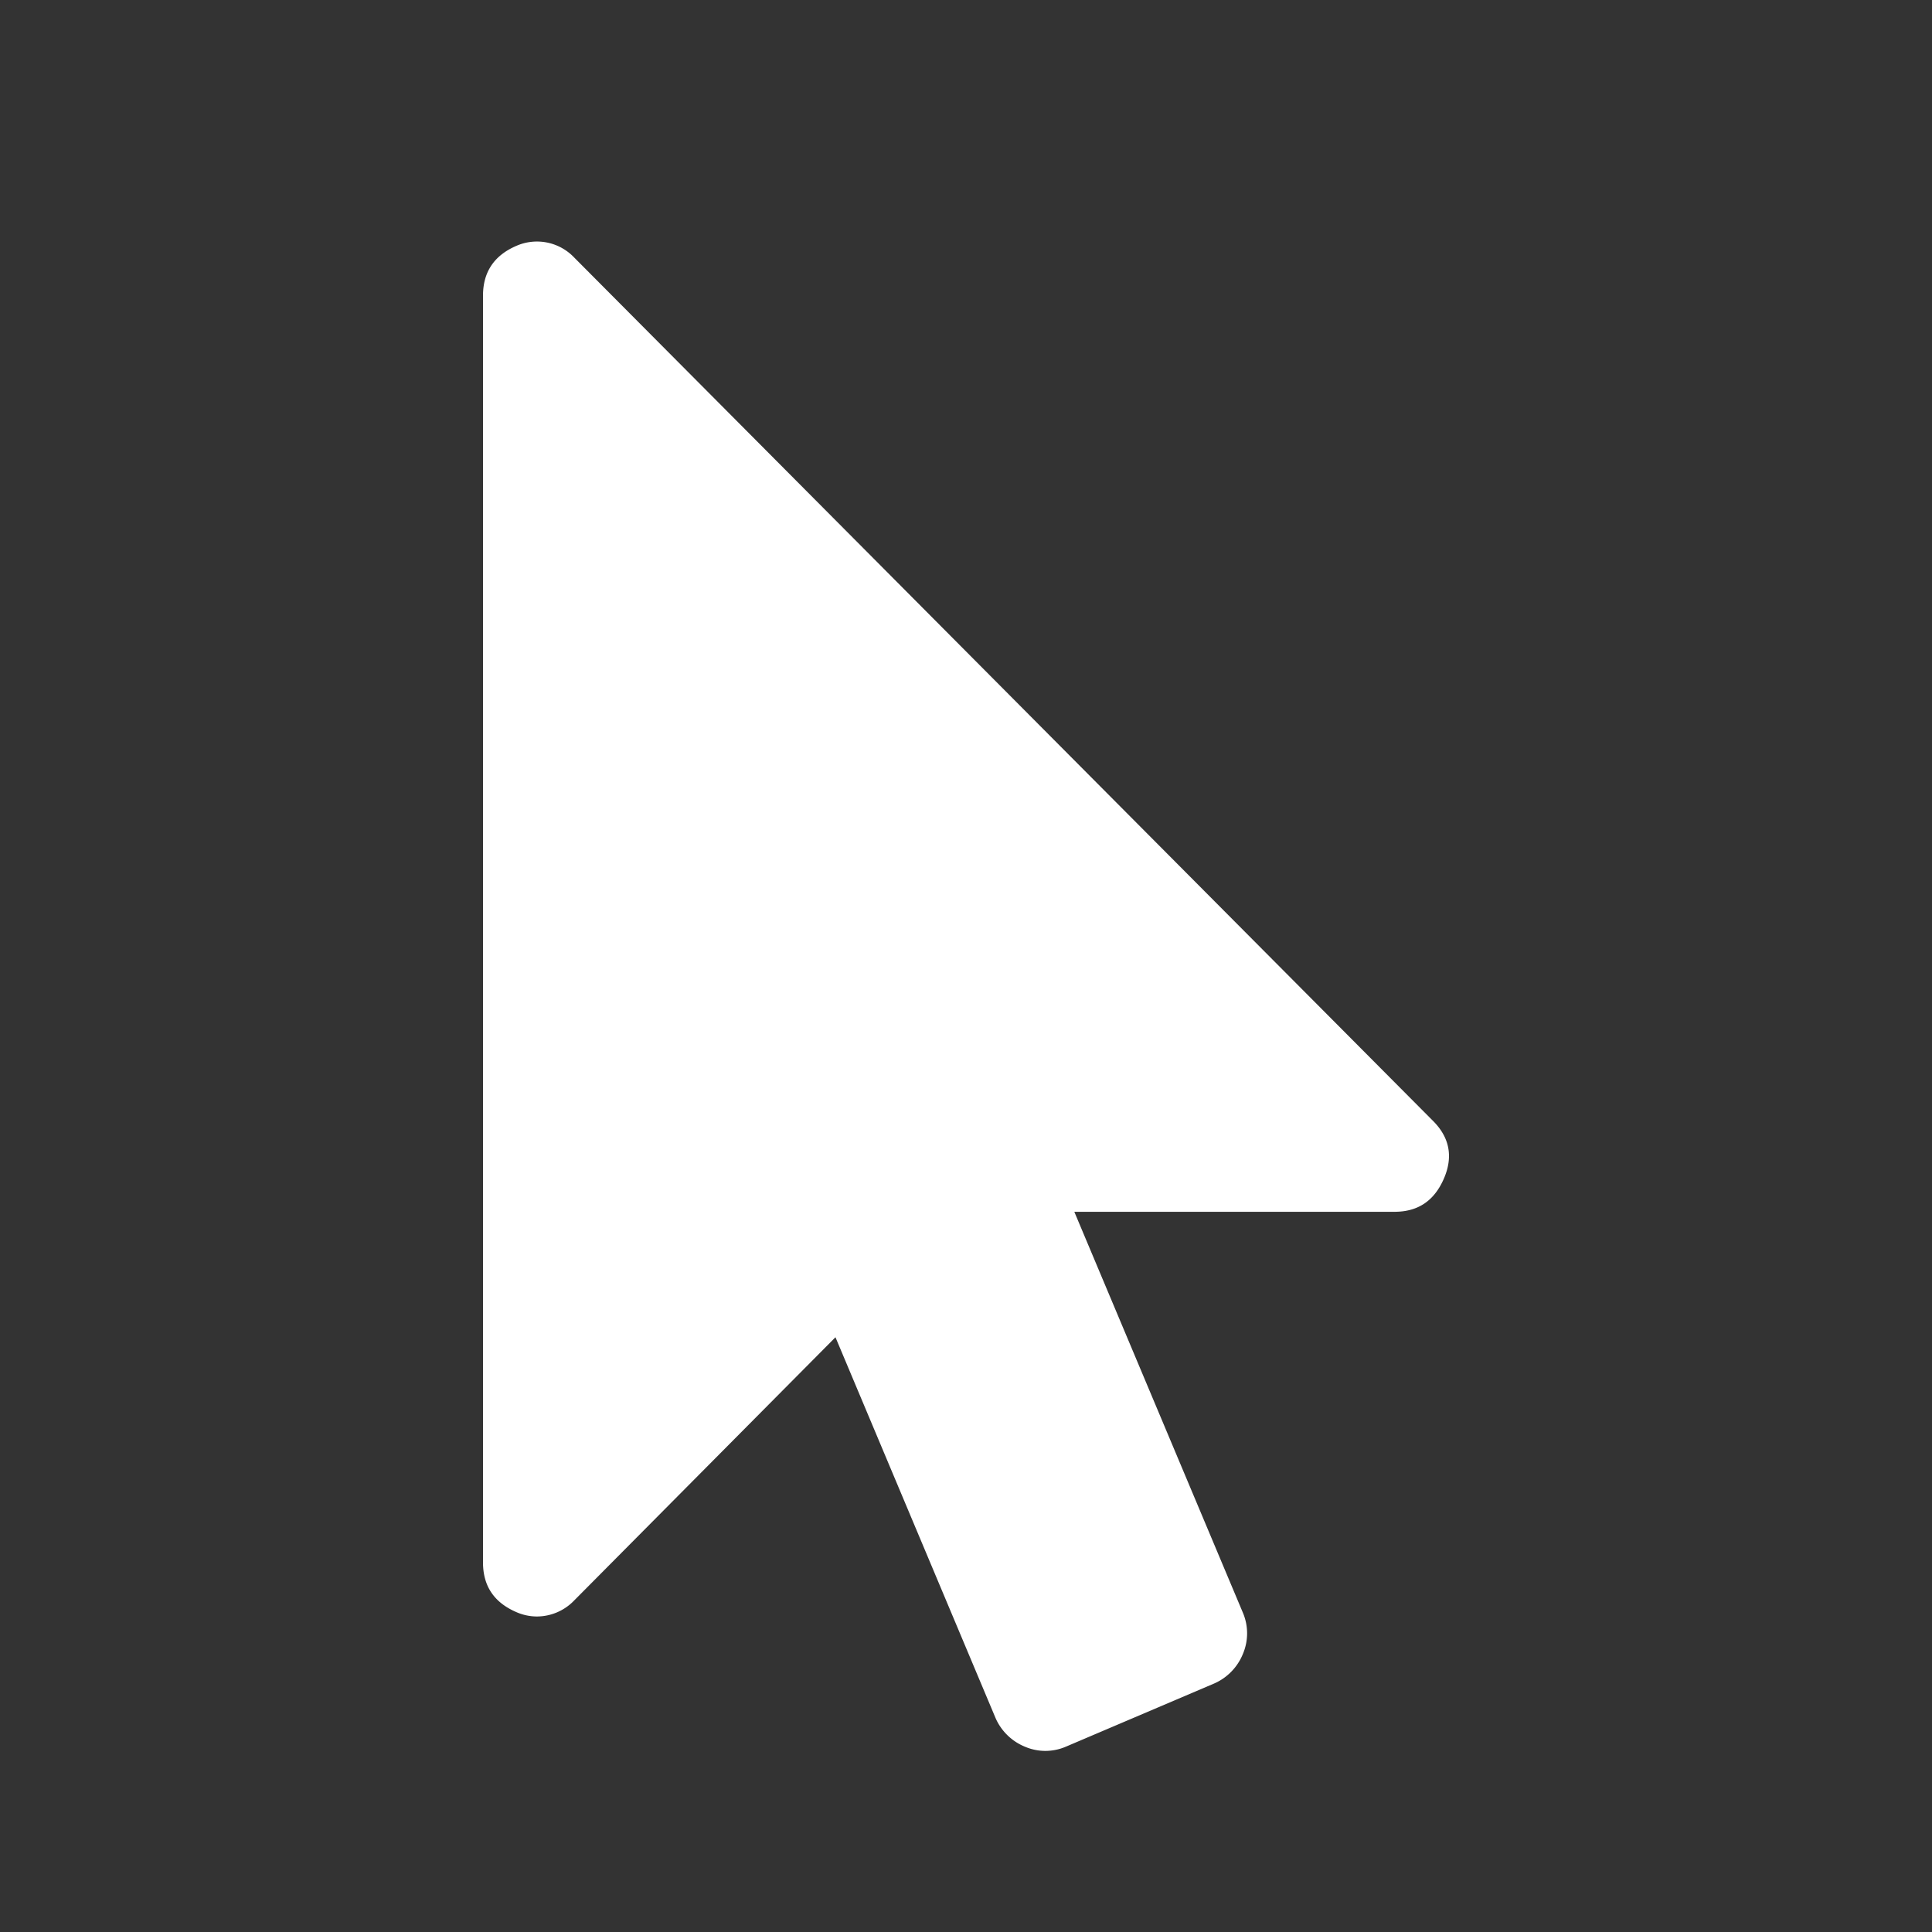 <?xml version="1.0" standalone="no"?><!DOCTYPE svg PUBLIC "-//W3C//DTD SVG 1.1//EN" "http://www.w3.org/Graphics/SVG/1.1/DTD/svg11.dtd"><svg t="1753180172468" class="icon" viewBox="0 0 1024 1024" version="1.1" xmlns="http://www.w3.org/2000/svg" p-id="6794" xmlns:xlink="http://www.w3.org/1999/xlink" width="200" height="200"><rect x="0" y="0" width="1024" height="1024" fill="#333333" stroke="none"/><path d="M759.104 593.664c9.152 8.896 11.232 19.2 6.272 30.816-5.088 11.904-13.728 17.792-26.24 17.792h-169.728l89.344 212.48a27.904 27.904 0 0 1 0 21.888 28.928 28.928 0 0 1-15.136 15.616l-78.656 33.504a27.488 27.488 0 0 1-21.792 0 28.928 28.928 0 0 1-15.52-15.2l-84.832-201.792-138.464 139.488a27.456 27.456 0 0 1-20 8.512 27.2 27.2 0 0 1-10.656-2.304c-11.84-5.12-17.696-13.824-17.696-26.4V156.704c0-12.48 5.856-21.312 17.696-26.4a27.2 27.2 0 0 1 30.656 6.208l454.752 457.152z" fill="#ffffff" p-id="6795"></path></svg>